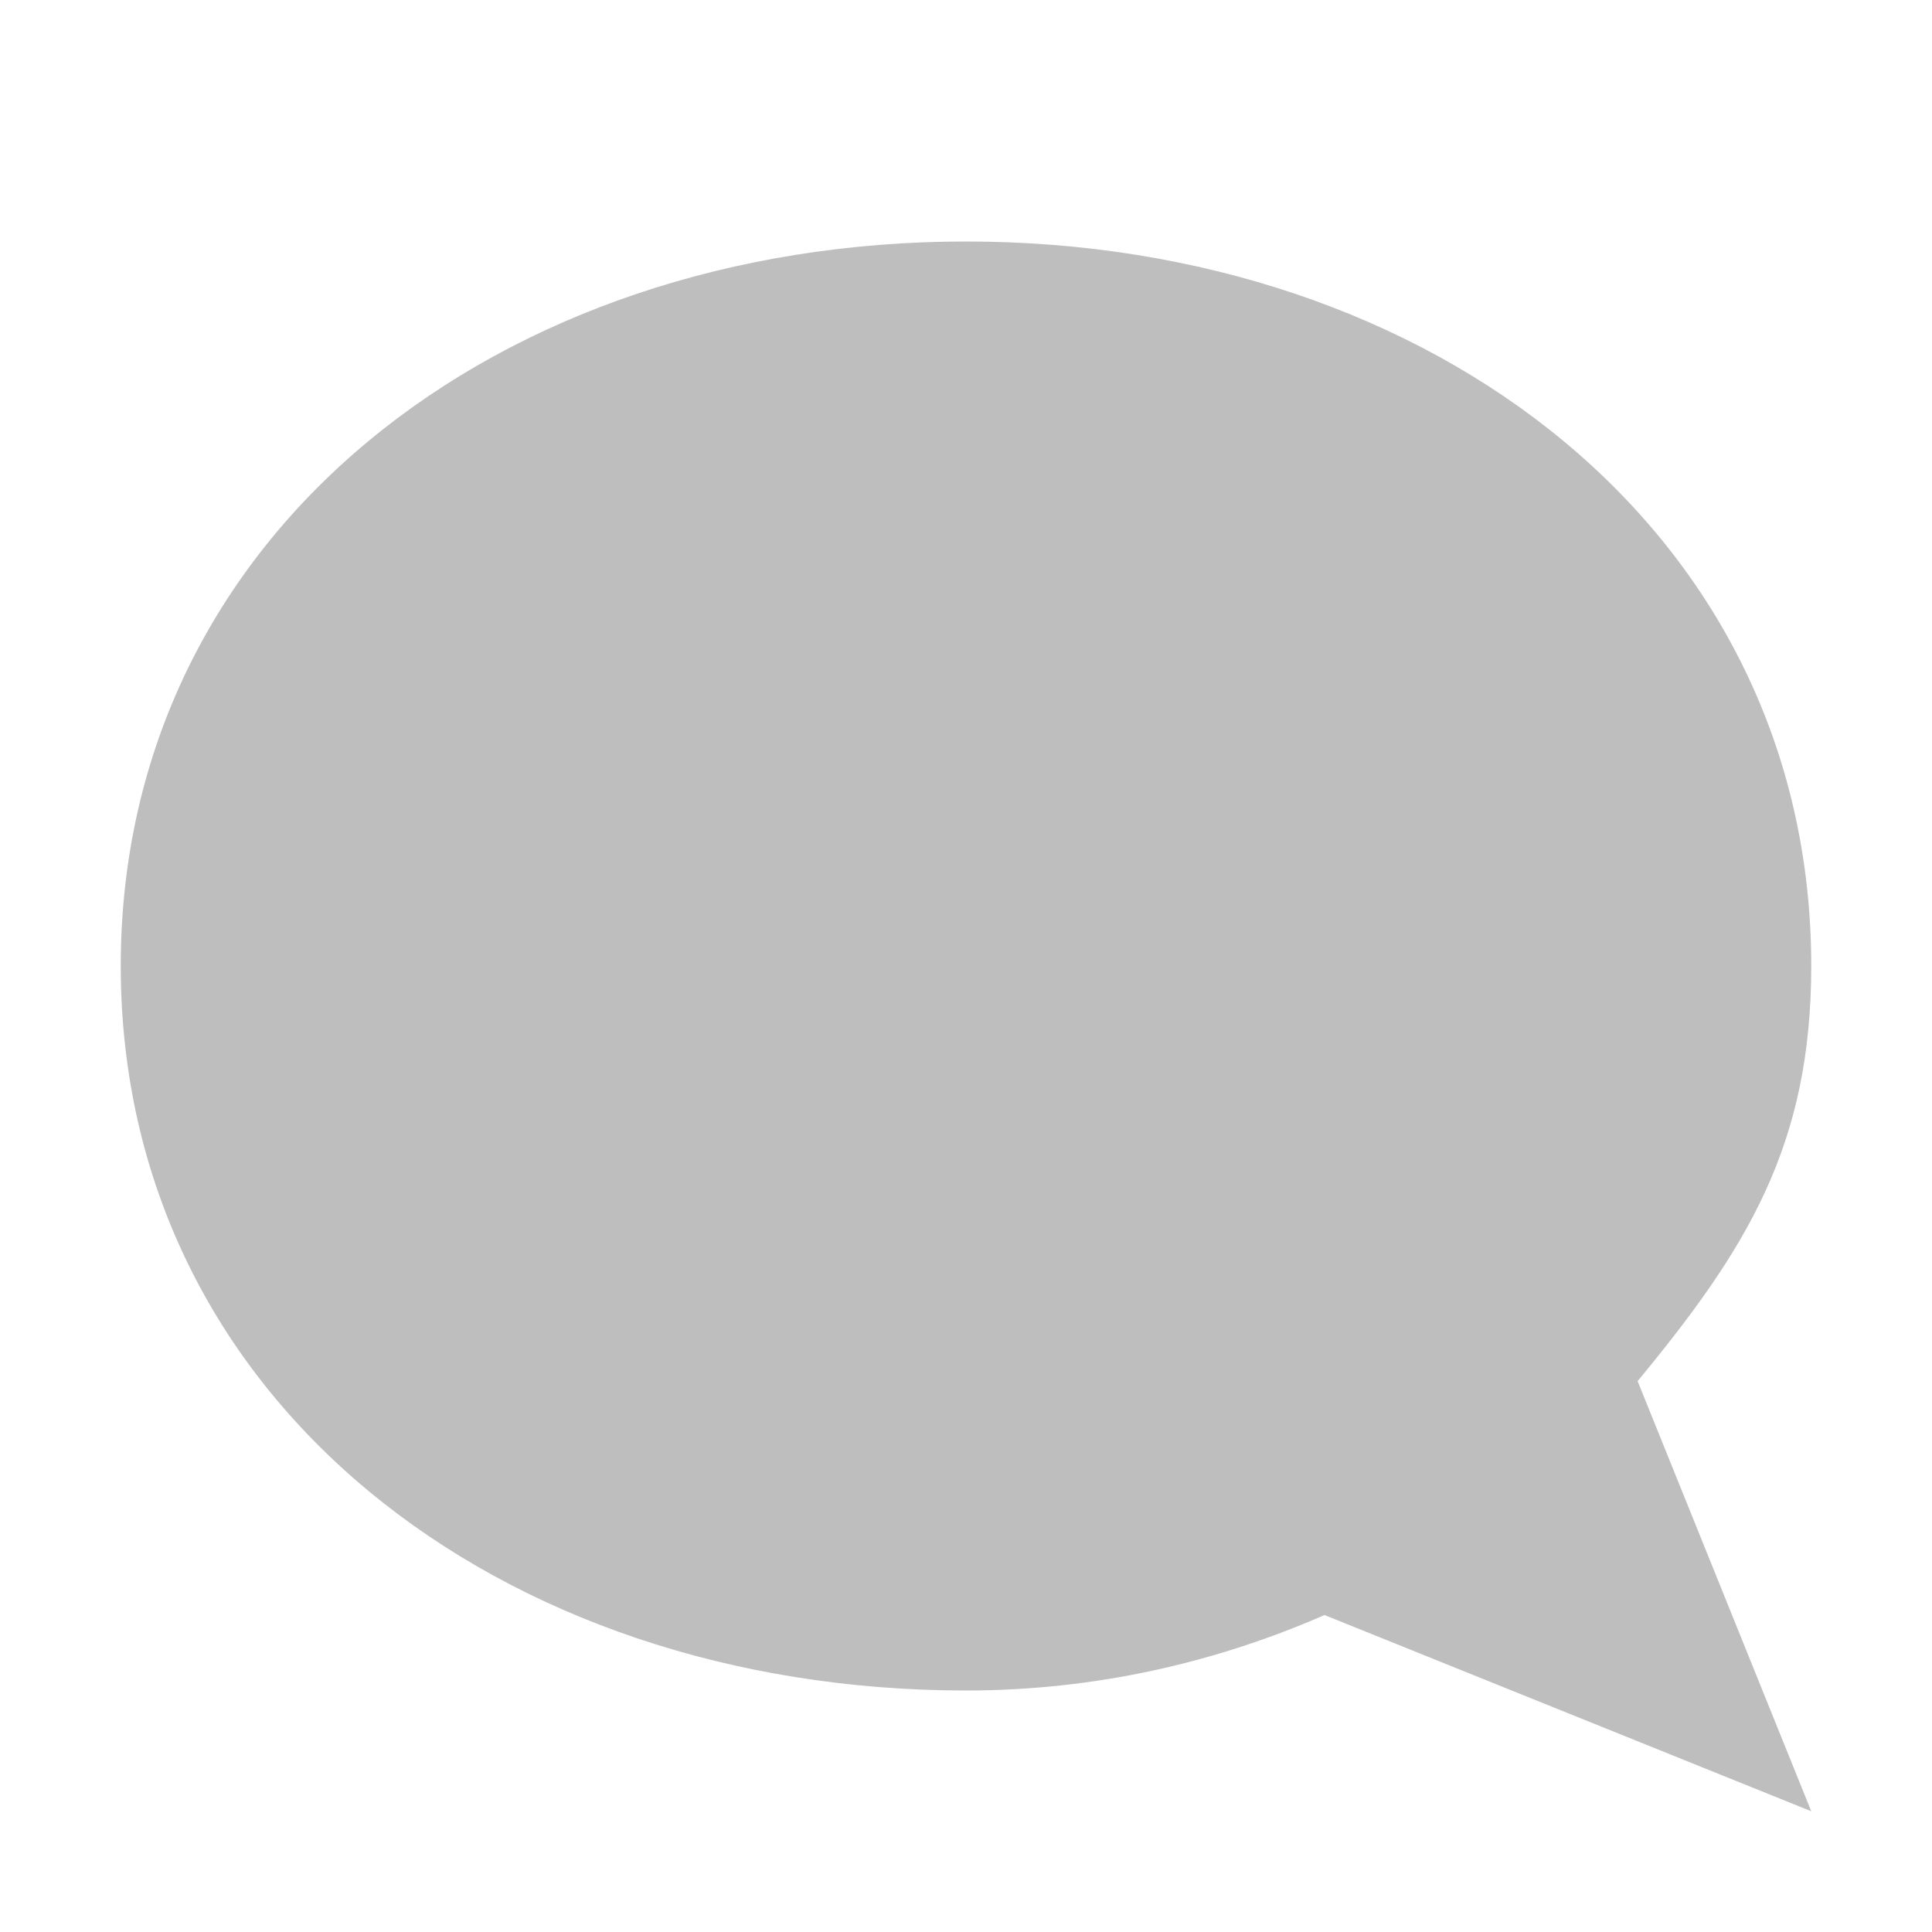 <?xml version="1.0" encoding="UTF-8"?>
<svg width="16" height="16" version="1.1" xmlns="http://www.w3.org/2000/svg">
 <path d="m8 2c-3.866 0-7 2.41-7 6s3.134 6 7 6c1.065 0 2.065-0.23 2.969-0.625l4.031 1.625-1.438-3.562c0.904-1.095 1.438-1.952 1.438-3.438 0-3.59-3.134-6-7-6z" fill="#bebebe"/>
</svg>
